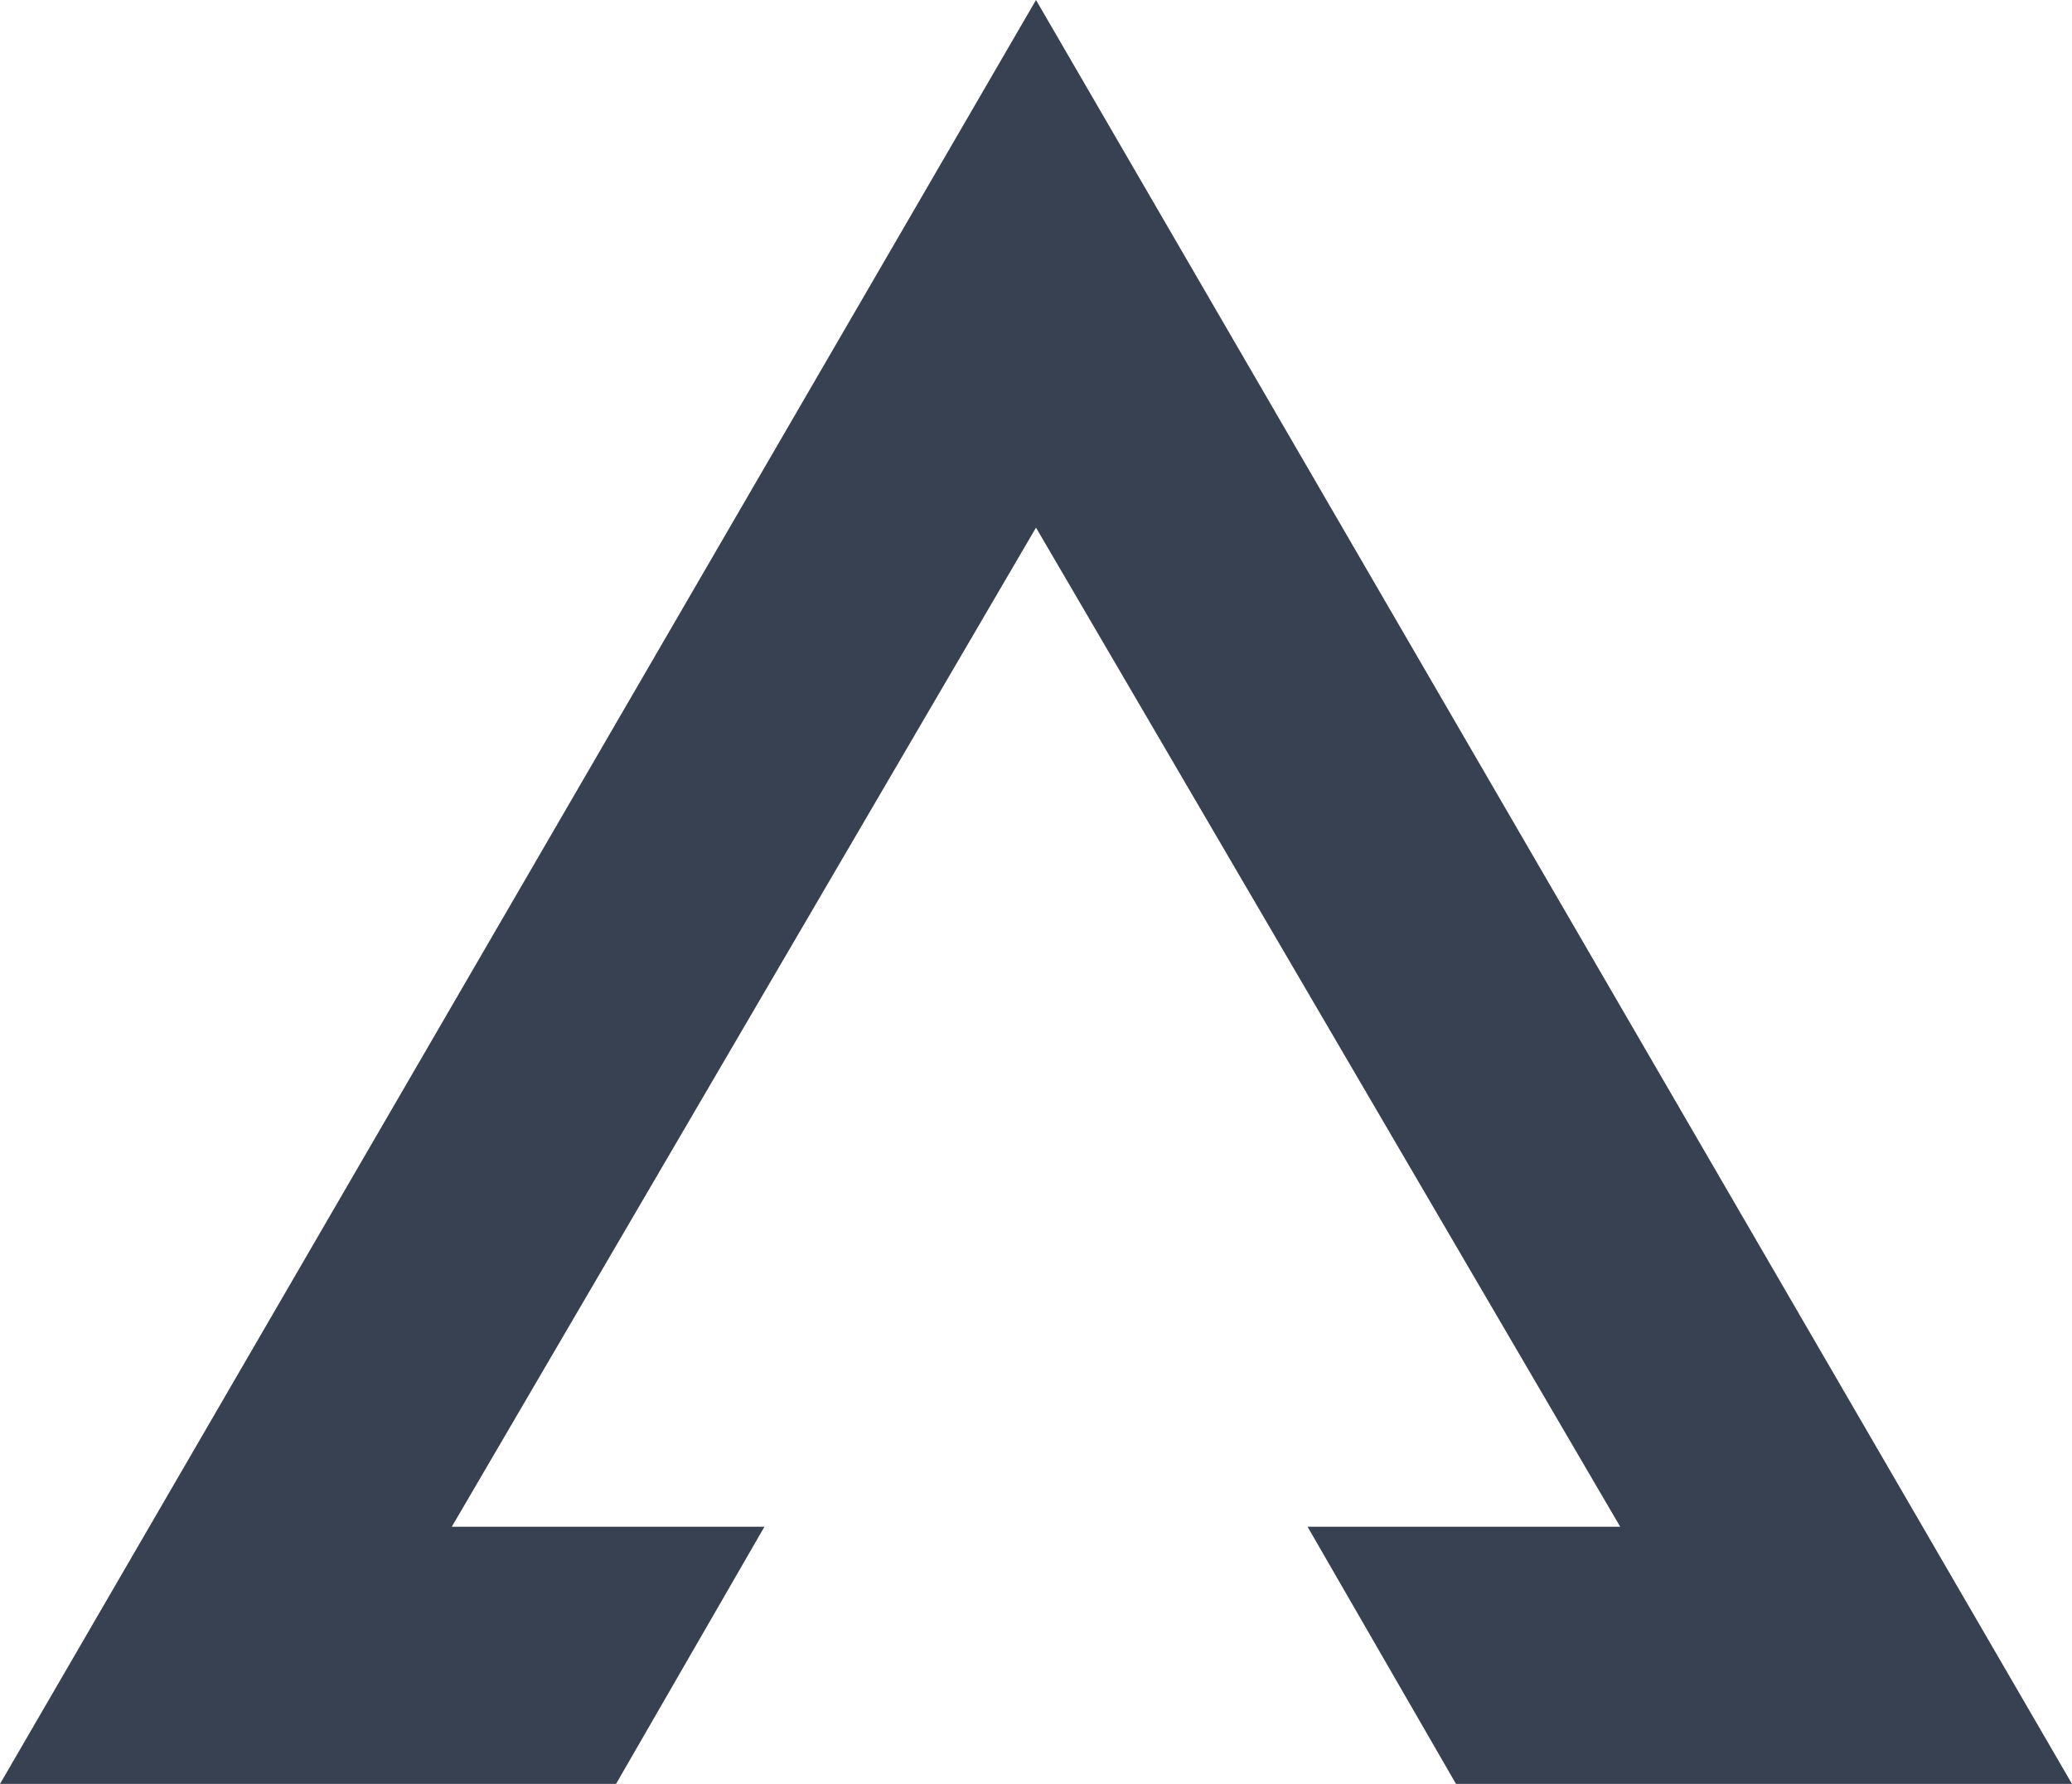 <svg width="79" height="68" viewBox="0 0 79 68" fill="none" xmlns="http://www.w3.org/2000/svg">
<path fill-rule="evenodd" clip-rule="evenodd" d="M39.5 20.112L17.226 58.197H29.146L23.488 68H0L39.109 0.673L39.5 0L39.891 0.673L79 68H55.513L49.854 58.197H61.774L39.5 20.112Z" fill="#374151"/>
</svg>
